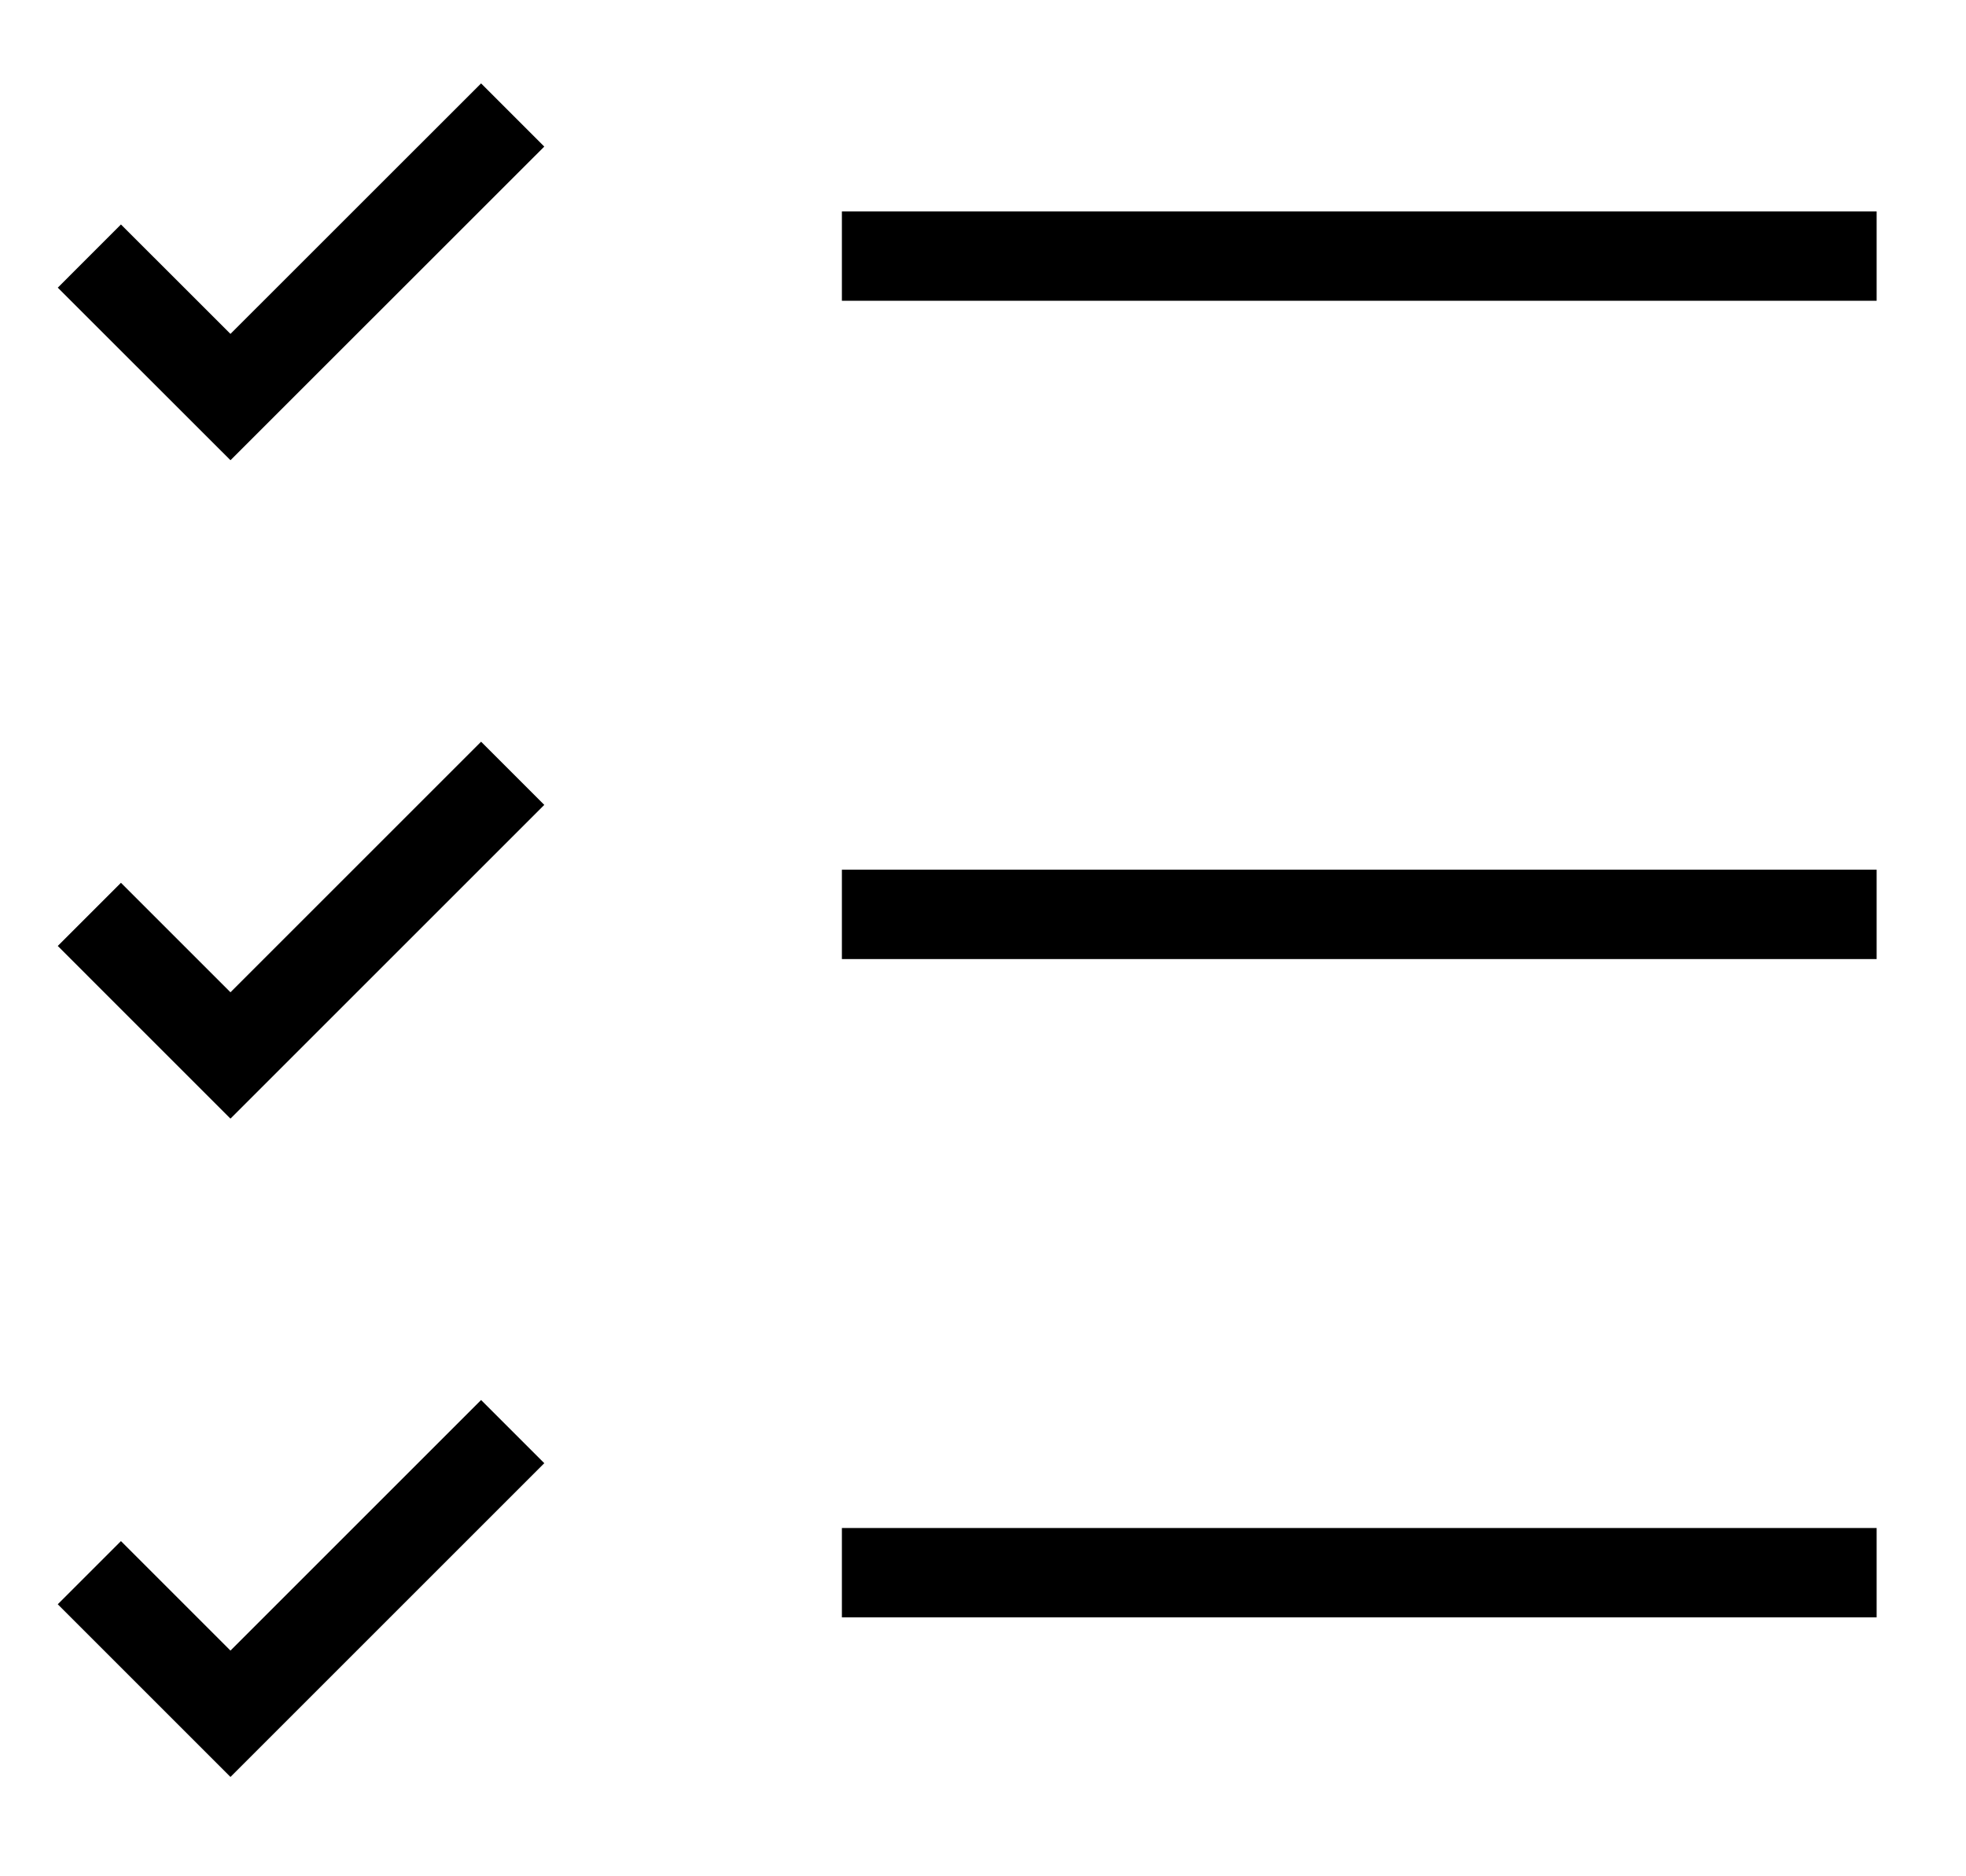 <svg width="22" height="21" viewBox="0 0 22 21" fill="none" xmlns="http://www.w3.org/2000/svg">
<path d="M1 2.866L2.579 4.444L5.737 1.287M1 10.234L2.579 11.813L5.737 8.655M1 17.602L2.579 19.181L5.737 16.023M9.421 10.234H21M9.421 17.602H21M9.421 2.866H21" stroke="black" strokeWidth="2" strokeLinecap="round" strokeLinejoin="round"/>
</svg>
